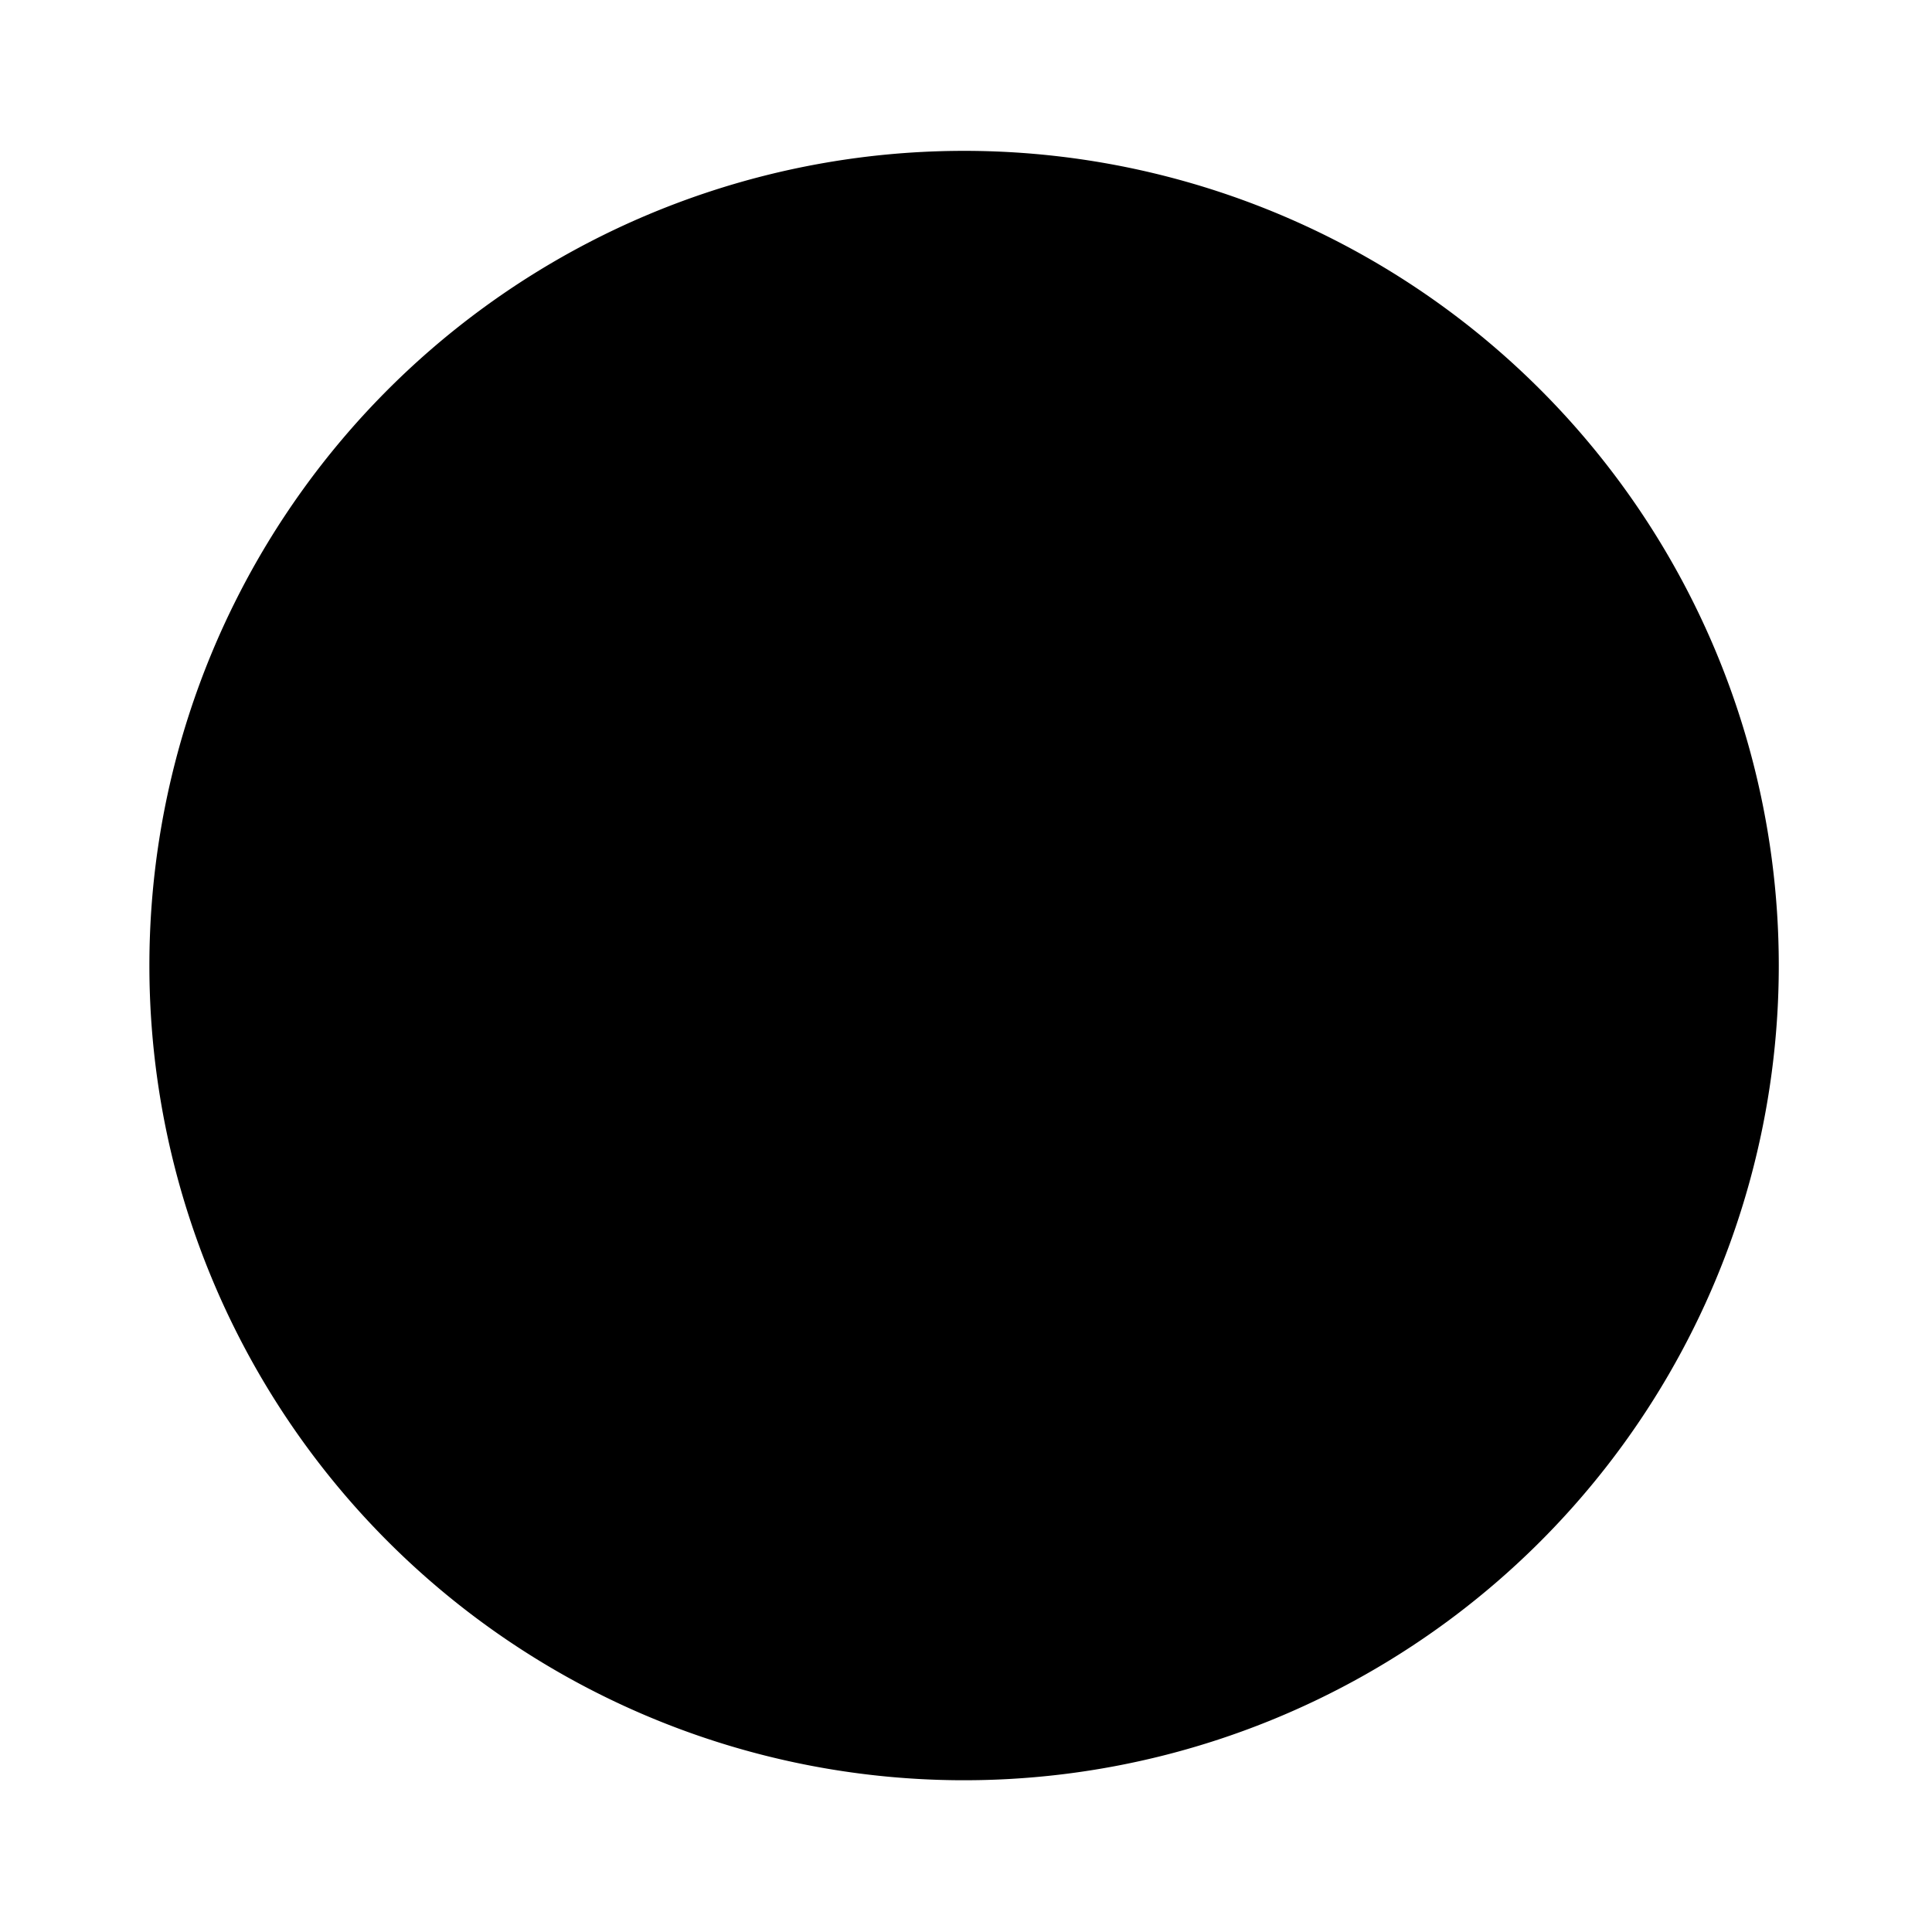 <svg width="64" height="64" version="1.1" viewBox="0 0 16.933 16.933" xmlns="http://www.w3.org/2000/svg">
 <g transform="translate(-28.712 .359)">
  <g transform="matrix(1.038 0 0 1.038 -1.429 -.312)" stroke-width=".927">
   <path d="m37.095 1.229a6.879 6.879 0 1 1 0 13.757 6.879 6.879 0 0 1 0-13.757z" fill="{{ theme.colors.foreground }}"/>
  </g>
 </g>
 <g transform="matrix(.414 0 0 .414 -1.336 -1.265)" stroke-width=".821">
  <path d="m31.933 27.34c-0.319 1.219-2.764 3.539-3.623 4.66-0.855 1.125 0.087 2.36-1.492 1.965-1.575-0.391-2.016-0.32-3.65-0.234-1.615 0.09-1.268-0.043-2.28 0.383-1.008 0.422-4.398-5.16-4.674-6.203-0.268-1.039-0.398-0.914 0.307-2.035 0.696-1.125 0.803-2.238 1.729-3.598 0.925-1.367 2-2.063 1.921-3.105-0.307-3.871-0.543-5.809 1.303-6.703 1.756-0.852 3.228-0.344 3.807-0.055 0.252 0.125 0.764 0.371 1.142 0.797 0.378 0.418 0.721 1.047 0.913 1.844 0.394 1.598-0.165 1.07 0.283 2.902 0.441 1.828 1.339 2.727 2.433 4.172 1.099 1.445 2.241 3.832 1.878 5.211" fill="{{ theme.colors.background }}"/>
  <path d="m21.695 17.859c0.195-0.036 0.295-0.219 0.368-0.389 0.129-0.302 0.33-0.581 0.343-0.923 0.012-0.322-0.101-0.628-0.297-0.884-0.165-0.215-0.4-0.358-0.672-0.367-0.303-0.01-0.519 0.241-0.614 0.497-0.155 0.421-0.117 0.894-0.002 1.319 0.087 0.323 0.276 0.68 0.631 0.759 0.08 0.018 0.165 0.014 0.242-0.013" fill="{{ theme.colors.foreground }}"/>
  <path d="m21.43 16.03c0.141 0 0.32 0.086 0.41 0.207 0.094 0.121 0.156 0.293 0.156 0.488 0 0.285-0.031 0.602-0.215 0.699-0.059 0.023-0.184 0.059-0.254 0.059-0.16 0-0.176-0.102-0.328-0.25-0.055-0.051-0.211-0.313-0.211-0.527 0-0.133-0.031-0.324 0.094-0.496 0.086-0.125 0.195-0.184 0.348-0.184" fill="{{ theme.colors.background }}"/>
  <path d="m24.652 17.895c0.335-0.027 0.712-0.112 0.917-0.399 0.345-0.482 0.321-1.163 0.039-1.671-0.145-0.261-0.321-0.55-0.619-0.647-0.385-0.126-0.857-0.084-1.163 0.204-0.281 0.264-0.455 0.648-0.434 1.041 0.013 0.24 0.061 0.486 0.22 0.675 0.182 0.217 0.331 0.475 0.586 0.617 0.143 0.079 0.293 0.144 0.451 0.183" fill="{{ theme.colors.foreground }}"/>
  <path d="m24.594 16.01c0.359 0 0.566 0.301 0.637 0.684 0.027 0.176-0.012 0.375-0.125 0.516-0.129 0.164-0.359 0.258-0.543 0.258-0.18 0-0.375 0.027-0.484-0.105-0.105-0.141-0.125-0.445-0.125-0.668 0-0.246 0.078-0.422 0.207-0.559 0.102-0.102 0.281-0.125 0.434-0.125" fill="{{ theme.colors.background }}"/>
  <path d="m24.758 16.221c-0.036-0.016-0.066-0.016-0.086 2e-3h-0.004c-0.074 0.067-4e-3 0.105 0.082 0.188 0.047 0.051 0.082 0.196 0.152 0.137 0.079-0.054 0.075-0.132-0.023-0.234-0.043-0.045-0.085-0.076-0.121-0.092zm-3.166 0.094c-0.053-0.015-0.103-5e-3 -0.125 0.025-0.043 0.062 0.009 0.121 0.104 0.25 0.098 0.133 0.063 0.285 0.172 0.25 0.043-0.012 0.051-0.285-0.008-0.41-0.032-0.062-0.088-0.1-0.143-0.115zm1.418 0.121c-0.049-0.007-0.092-0.002-0.135 0.01-0.164 0.039-0.137 0.106 0.035 0.133 0.102 0.02 0.074 0.016 0.207 0.043 0.14 0.031 0.199-0.051 0.07-0.121-0.072-0.037-0.128-0.057-0.178-0.064z" fill="{{ theme.colors.gray }}"/>
  <path d="m22.461 19.977c-0.621 0.023-1.434-1.656-1.461-0.977v1.164c0 0.371-0.332 0.402-0.722 0.961-0.393 0.613-0.574 1.216-0.781 1.829-0.191 0.676-0.891 1.512-1.051 2.188-0.164 0.672-0.446 0.96-0.446 1.858 0 0.381 0.149 0.783 0.438 1.009 0.289 0.223 0.582 0.434 1.035 0.809 0.48 0.398 1.469 1.07 1.602 1.285 0.141 0.215 0.141 0.695 0.055 0.852-0.086 0.152-1.032 0.238-1.032 0.238s0.852 0.956 0.985 1.073c0.125 0.117 0.66 0.684 2.832 0.301 1.227-0.223 2.172-0.964 2.859-1.581 0.887-0.816 0.438-1.047 0.551-1.453 0.168-0.59 0.711-0.809 0.832-1.473 0.016-0.094 0.047-0.164 0.141-0.313 0.137-0.188 0.105-0.586 0.105-0.938 0-0.938-0.113-1.879-0.344-2.578-0.211-0.656-0.543-1.113-0.828-1.703-0.57-1.176-0.543-1.707-1.055-2.457-0.578-0.867-0.293-1.445-1.066-1.41-0.961 0.051-1.738 1.289-2.648 1.324" fill="{{ theme.colors.foreground }}"/>
  <path d="m22.789 16.906c0.348-0.039 0.828 0.039 1.047 0.191 0.203 0.141 0.348 0.219 0.535 0.273 0.621 0.191 1.445 0.285 1.406 0.813-0.043 0.633-0.238 0.914-0.797 1.082-0.449 0.129-1.25 0.759-1.867 0.759-0.277 0-0.664 0.016-0.887-0.063-0.215-0.07-0.516-0.31-0.867-0.584-0.355-0.273-0.68-0.566-0.691-0.941-0.016-0.395 0.262-0.527 0.652-0.848 0.203-0.168 0.578-0.453 0.832-0.574 0.238-0.113 0.391-0.09 0.637-0.117" fill="{{ theme.colors.yellow }}"/>
  <path d="m21.988 17.371c-0.02 0.047 0.129 0.145 0.207 0.078 0.082-0.066 0.176-0.125 0.207-0.145 0.145-0.09 0.094-0.156-0.152-0.117-0.238 0.039-0.238 0.133-0.266 0.184" fill="{{ theme.colors.orange }}"/>
  <path d="m31.919 28.361c0.297 0.402-8e-3 0.93 0.207 1.25 0.355 0.527 1.113 1.034 1.386 1.182 0.195 0.113 0.473 0.219 0.461 0.543-0.016 0.375-0.211 0.473-0.32 0.574-0.219 0.207-1.324 0.723-2.059 1.191-0.922 0.594-1.242 0.859-1.543 1.141-0.469 0.441-0.91 0.758-1.621 0.758-0.707 0-1.031-0.309-1.246-0.492-0.219-0.18-0.465-0.637-0.441-1.316 0.02-0.68 0.25-1.293 0.359-2.348 0.047-0.453 0.043-1.012 0.043-1.508 0-0.629 0.012-1.06 0.152-1.142 0.258-0.152 0.316-0.16 0.621-0.16s0.441 0.016 0.543 0.113c0.094 0.086 0.055 0.193 0.023 0.486-0.027 0.293 0.121 0.387 0.266 0.508 0.148 0.117 0.281 0.269 0.746 0.301 0.678 0.046 1.072-0.242 1.554-0.655 0.128-0.11 0.383-0.574 0.434-0.574 0.043 0 0.259-0.089 0.435 0.153" fill="{{ theme.colors.yellow }}"/>
  <path d="m15.34 29.02c-0.426 0.289-1.516 0.266-1.793 0.605-0.27 0.34 0.012 0.832 4e-3 1.746 0 0.391-0.07 0.684-0.117 0.922-0.07 0.301-0.113 0.512 0.023 0.727 0.246 0.379 0.633 0.477 2.871 0.914 1.195 0.234 2.328 0.836 3.082 0.898 0.758 0.051 0.922-0.188 1.383-0.57 0.457-0.387 0.605-0.27 0.59-1.113-0.016-0.844-0.59-1.094-1.242-2.066-0.652-0.973-0.758-1.152-1.191-1.797-0.434-0.637-1.293-1.793-1.781-1.805-0.391-8e-3 -0.609 0.188-0.855 0.422s-0.543 0.828-0.973 1.117" fill="{{ theme.colors.yellow }}"/>
  <path d="m28.097 22.656c-0.078-0.003-0.112 0.024-0.09 0.094 0.013 0.041 0.784 0.265 1.25 1.031 0.649 1.068 0.651 1.61 0.406 2.781-0.084 0.399-0.265 0.642-0.242 0.752-0.042 0.005-0.06 0.002-0.115 0.01-0.285 0.039-0.477 0.178-0.59 0.307-0.108 0.116-0.231 0.286-0.18 0.342 0.102 0.094 0.188-0.141 0.289-0.219 0.098-0.074 0.262-0.238 0.582-0.238 0.324 0 0.305-0.012 0.289-0.125-0.007-0.067-0.061-0.085-0.148-0.086 0.175-0.175 0.423-0.938 0.485-1.273 0.071-0.387 0.085-1.278-0.233-1.904-0.366-0.723-1.038-1.132-1.703-1.471zm2.029 4.664c-0.328-0.016-0.297 0.062-0.297 0.062 0 0.141 0.305 0.191 0.605 0.234 0.289 0.039 0.523 0.094 0.539 0.379 0.012 0.281-0.063 0.484 0.07 0.461 0.285-0.051 0.387-0.34 0.387-0.477 0-0.133-0.211-0.375-0.586-0.508-0.277-0.102-0.48-0.145-0.719-0.152z" fill="{{ theme.colors.gray }}"/>
  <path d="m20.988 18.797c0.133 0.086 0.137 0.098 0.328 0.219 0.309 0.234 0.852 0.289 1.117 0.297 0.613 0.09 1.707-0.449 2.137-0.691 0.219-0.152 0.621-0.473 0.773-0.477 0.094 0.094-0.043 0.109-0.238 0.234-0.258 0.176-0.477 0.324-0.871 0.531-0.418 0.207-1.063 0.547-1.887 0.5-0.434-0.059-0.438-0.063-0.703-0.191-0.16-0.105-0.523-0.285-0.656-0.422" fill="{{ theme.colors.orange }}"/>
  <path d="m23.691 17.395c0.02 0.051-0.129 0.145-0.207 0.082-0.082-0.066-0.176-0.129-0.211-0.145-0.145-0.094-0.09-0.156 0.152-0.117s0.242 0.129 0.266 0.18" fill="{{ theme.colors.orange }}"/>
 </g>
</svg>
